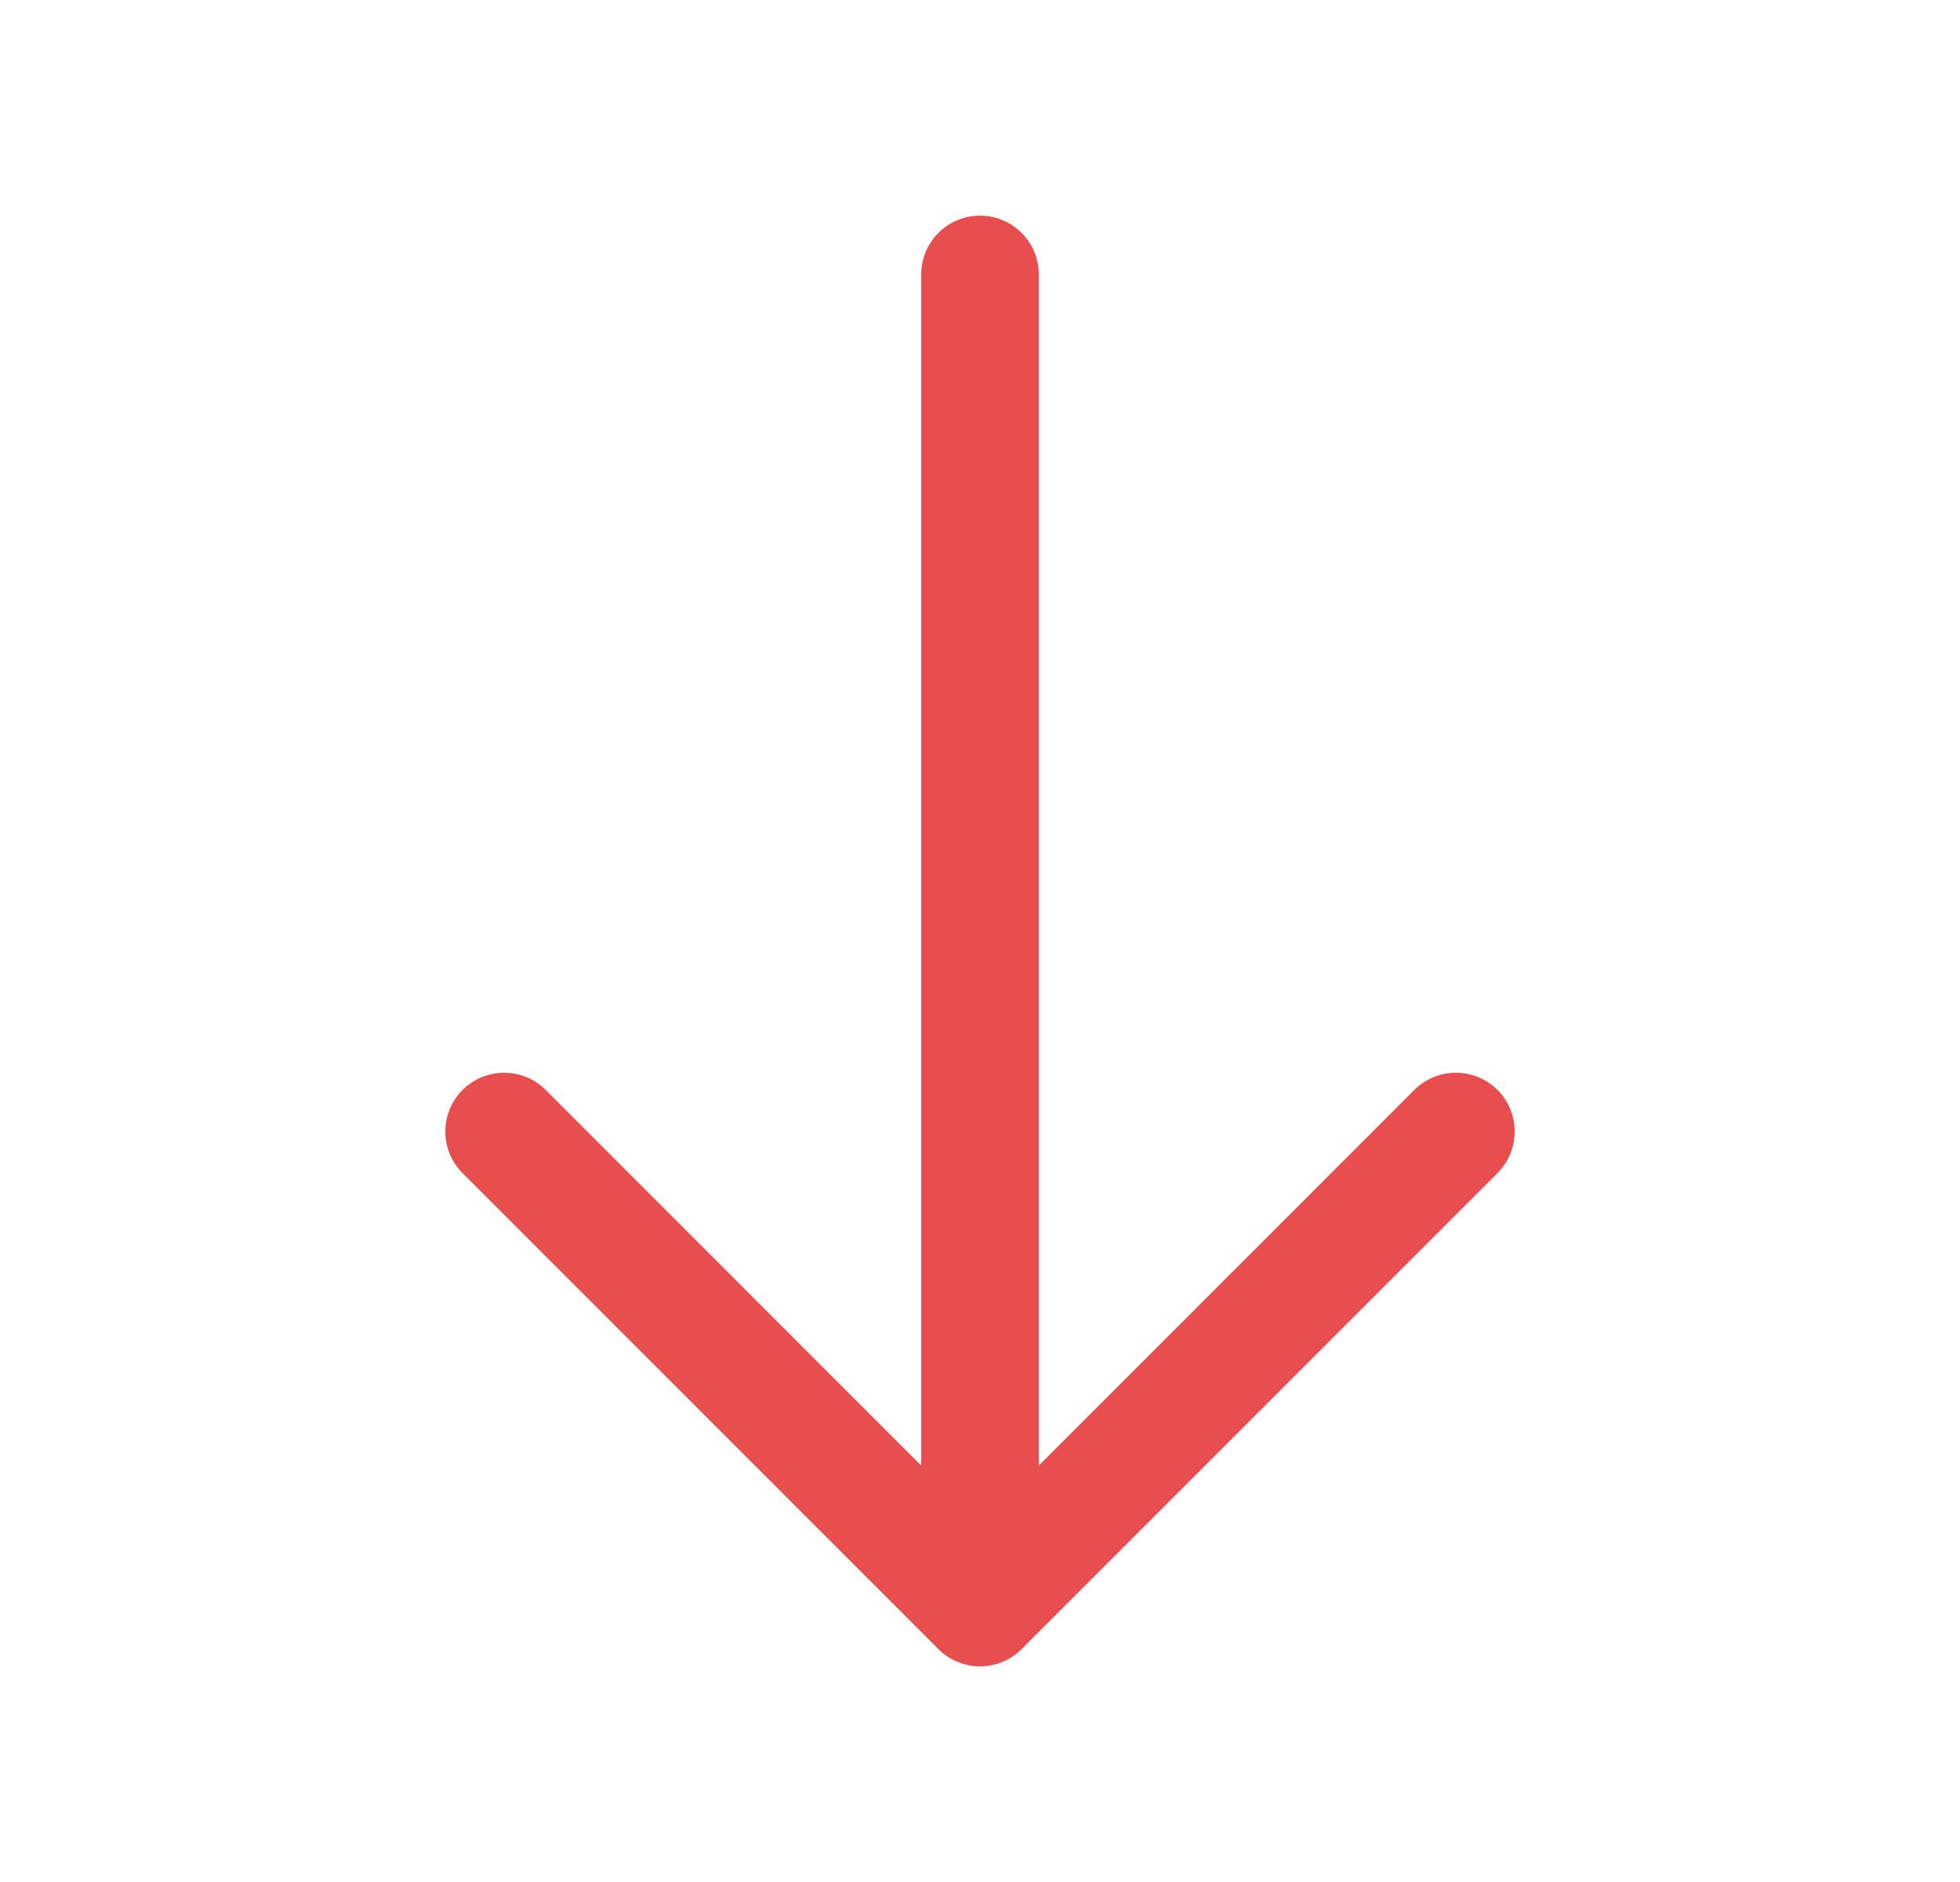 <svg width="25" height="24" viewBox="0 0 25 24" fill="none" xmlns="http://www.w3.org/2000/svg">
<path d="M18.57 14.43L12.5 20.5L6.43 14.43" stroke="#E84E4E" stroke-width="1.5" stroke-miterlimit="10" stroke-linecap="round" stroke-linejoin="round"/>
<path d="M12.5 3.5V20.33" stroke="#E84E4E" stroke-width="1.5" stroke-miterlimit="10" stroke-linecap="round" stroke-linejoin="round"/>
</svg>
